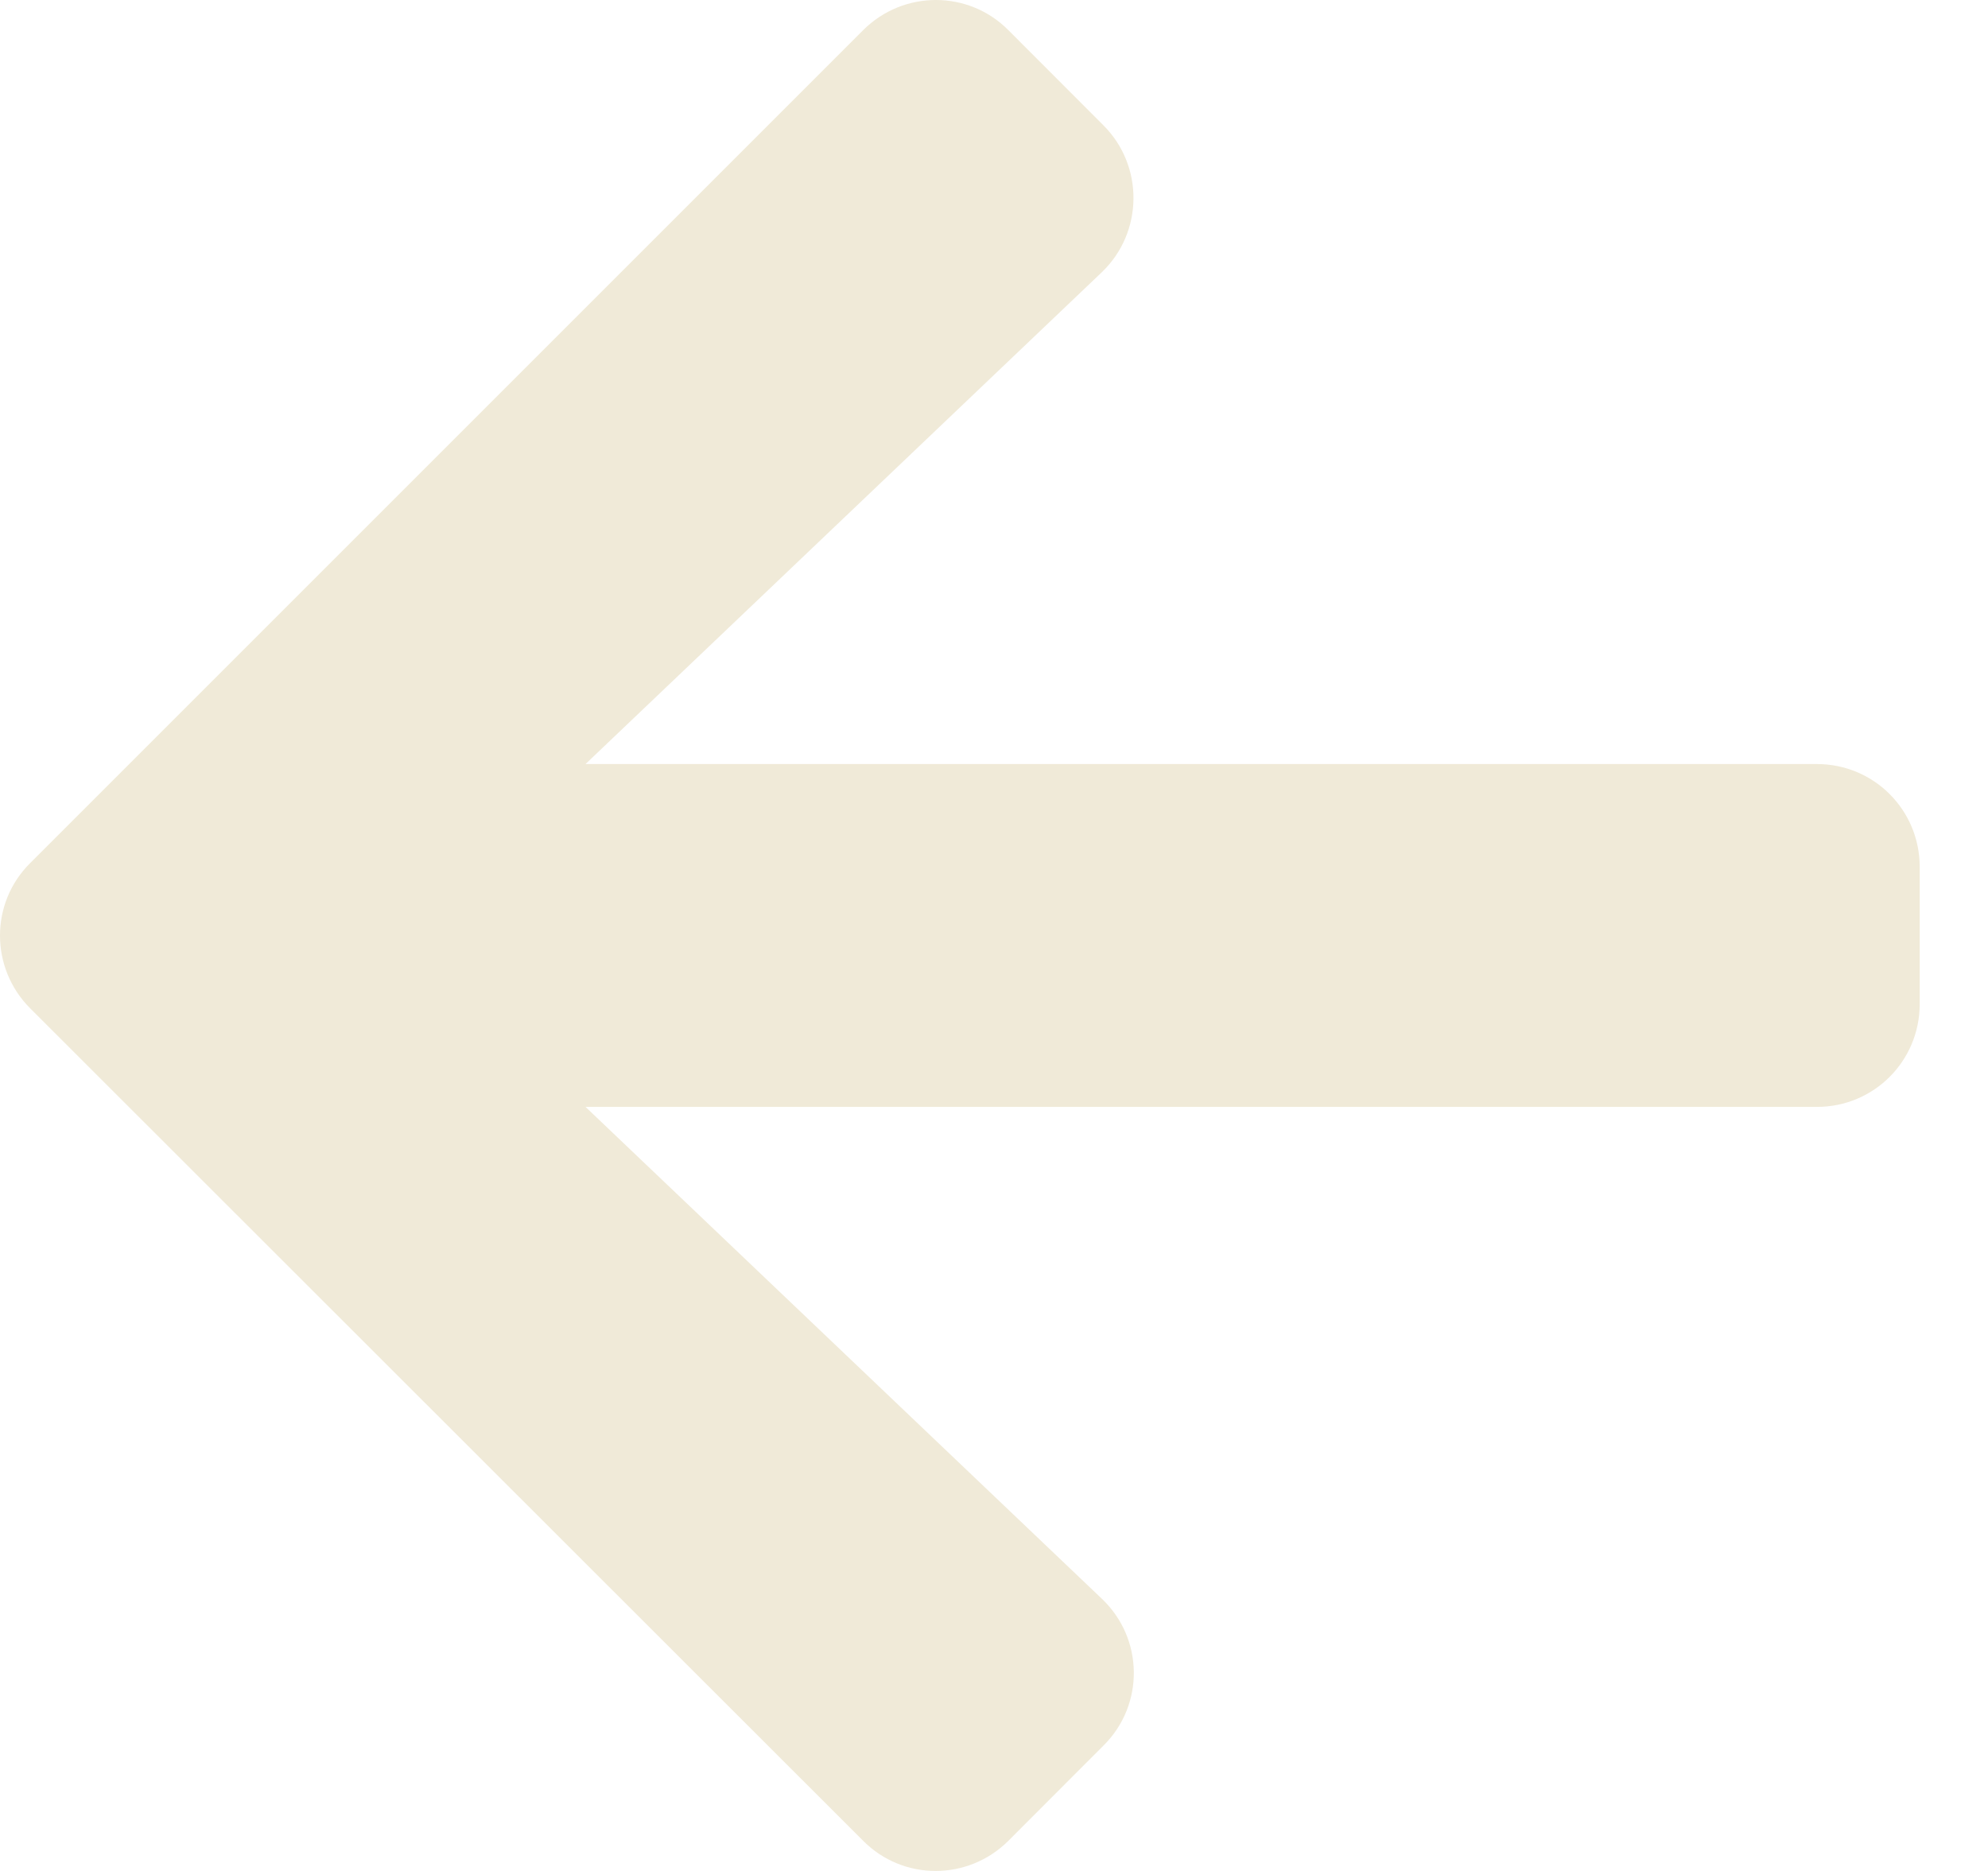 <svg width="17" height="16" viewBox="0 0 17 16" fill="none" xmlns="http://www.w3.org/2000/svg">
<path d="M9.436 14.928L8.623 15.742C8.278 16.086 7.722 16.086 7.381 15.742L0.258 8.623C-0.086 8.278 -0.086 7.722 0.258 7.381L7.381 0.258C7.725 -0.086 8.282 -0.086 8.623 0.258L9.436 1.072C9.784 1.42 9.777 1.988 9.422 2.328L5.007 6.534H15.537C16.024 6.534 16.416 6.926 16.416 7.414V8.586C16.416 9.074 16.024 9.466 15.537 9.466H5.007L9.422 13.672C9.781 14.012 9.788 14.58 9.436 14.928Z" fill="#F0EAD8"/>
</svg>
